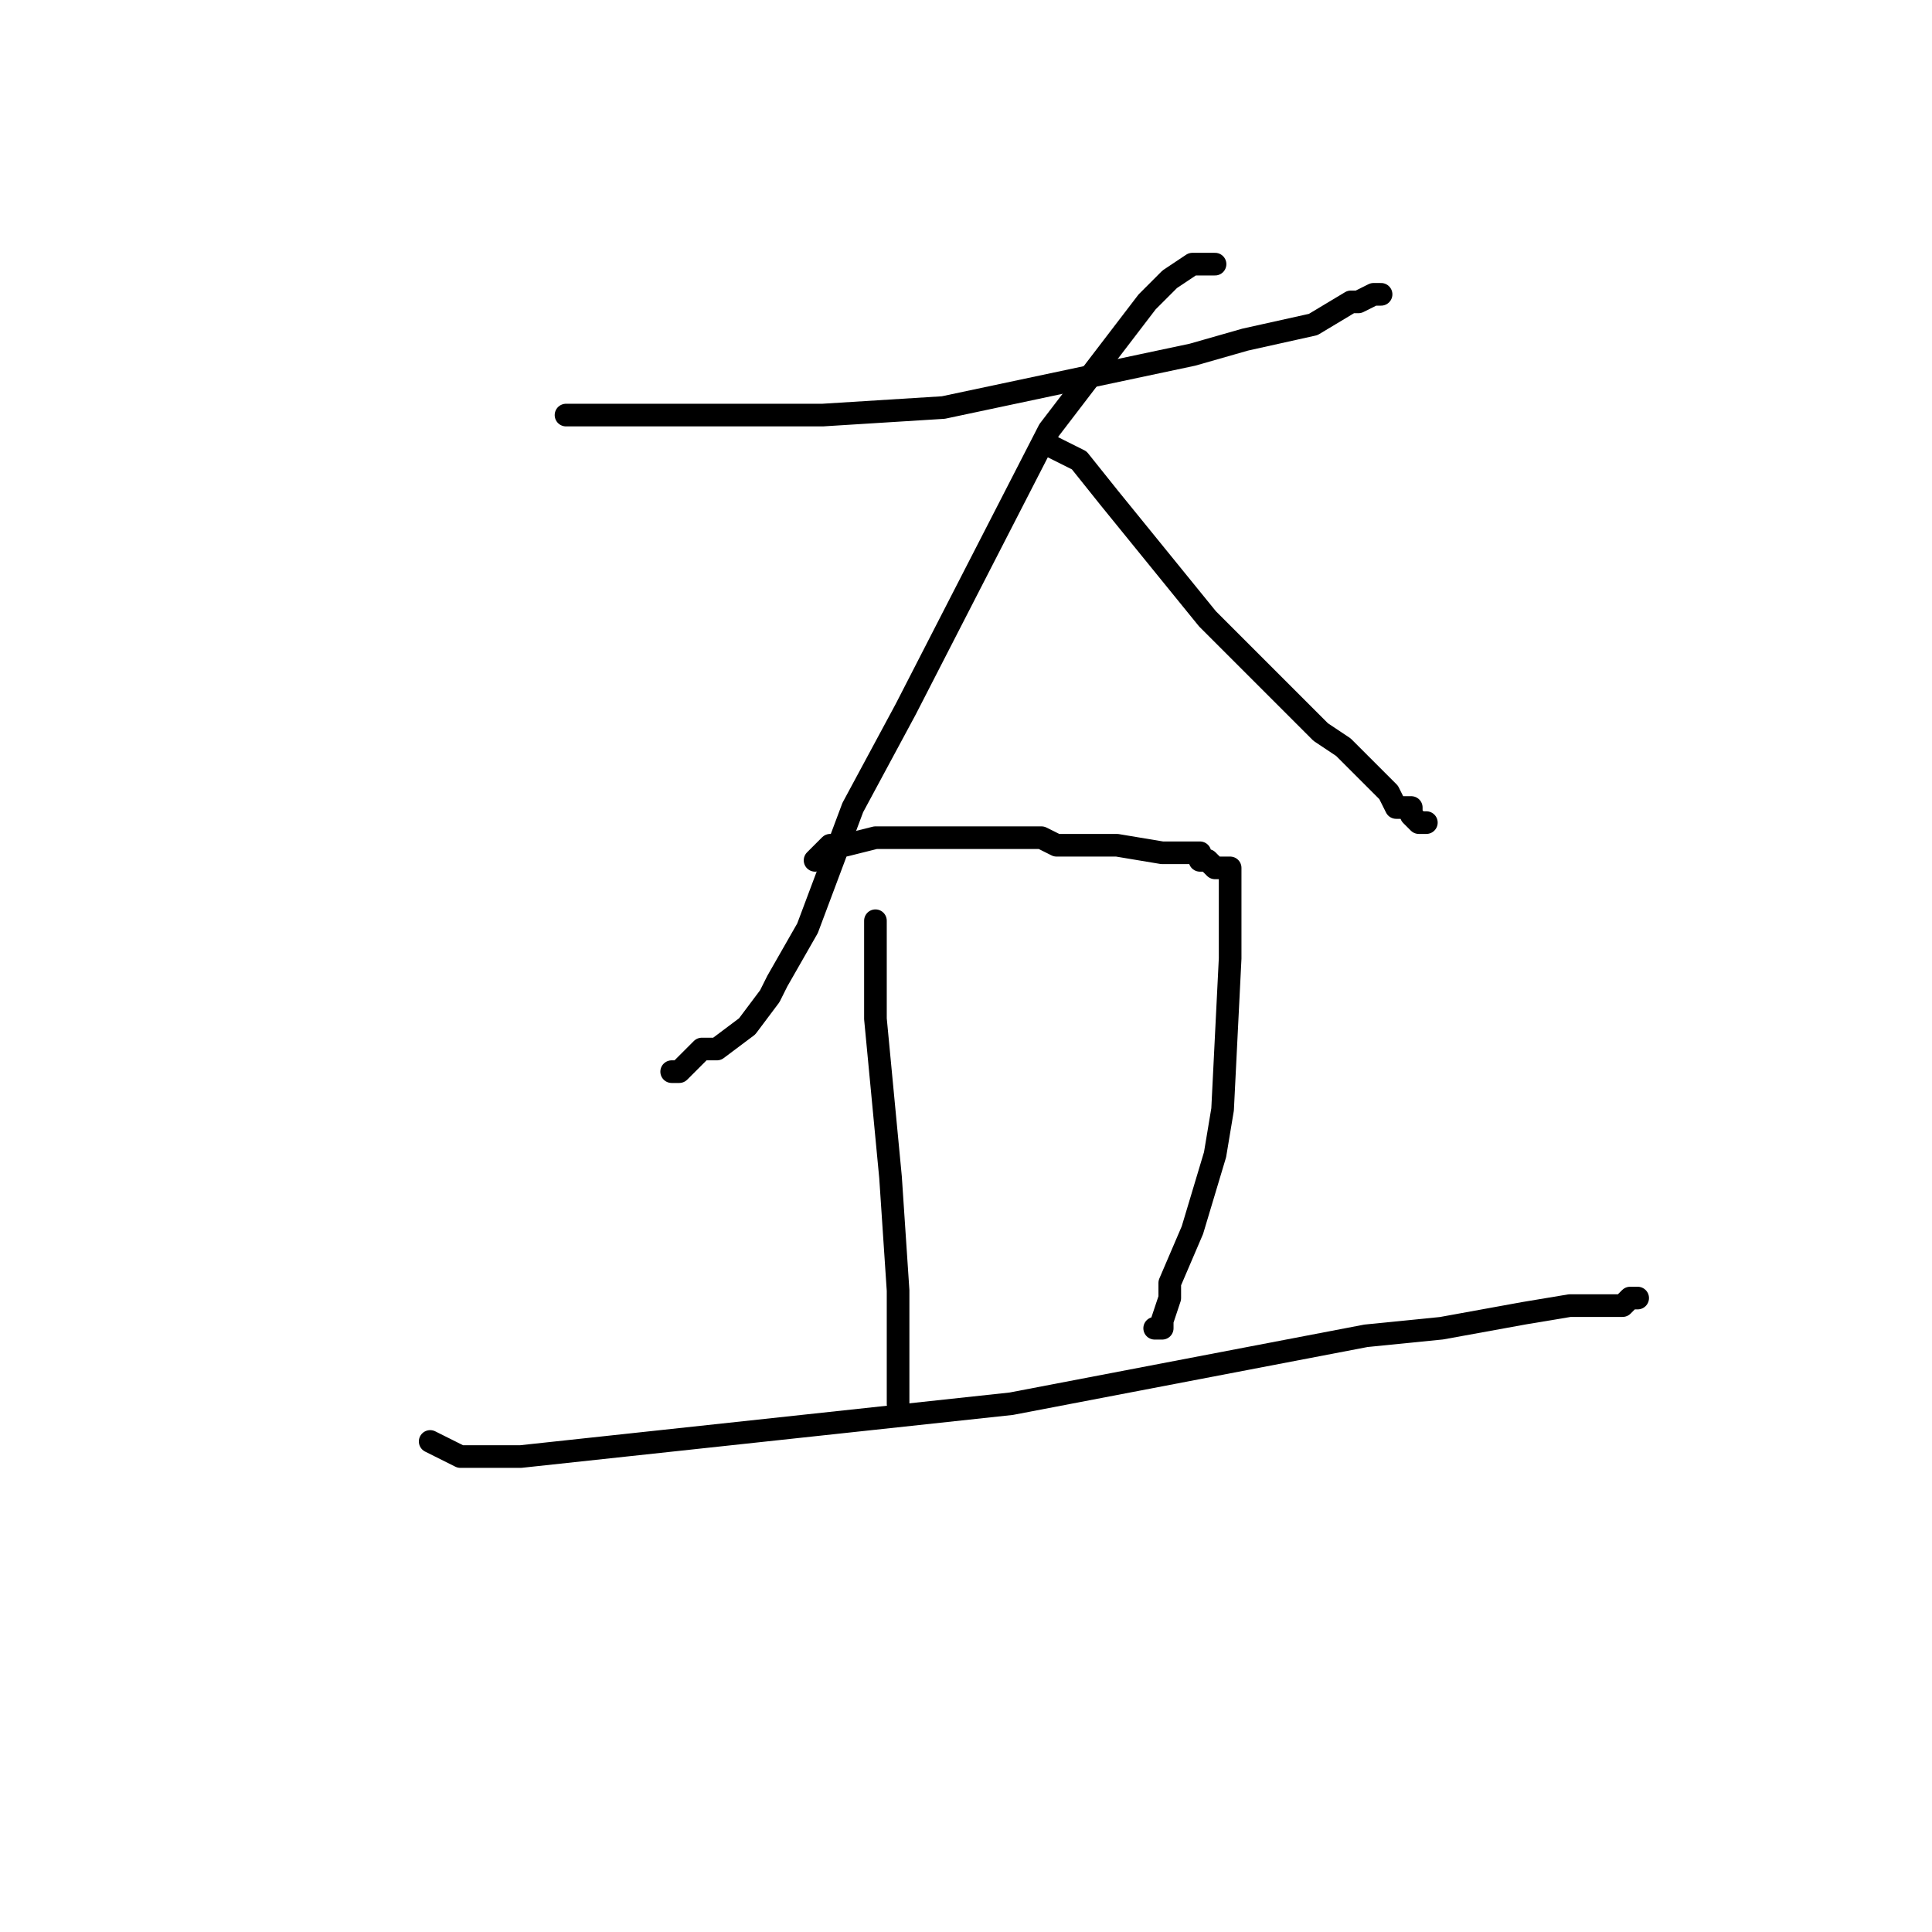 <?xml version="1.0" standalone="no"?>
    <svg width="256" height="256" xmlns="http://www.w3.org/2000/svg" version="1.1">
    <polyline stroke="black" stroke-width="3" stroke-linecap="round" fill="transparent" stroke-linejoin="round" points="75 55 85 55 95 55 109 55 125 54 158 47 165 45 174 43 179 40 180 40 182 39 183 39 183 39 " />
        <polyline stroke="black" stroke-width="3" stroke-linecap="round" fill="transparent" stroke-linejoin="round" points="161 35 160 35 159 35 158 35 155 37 152 40 139 57 120 94 113 107 107 123 103 130 102 132 99 136 95 139 93 139 90 142 89 142 89 142 " />
        <polyline stroke="black" stroke-width="3" stroke-linecap="round" fill="transparent" stroke-linejoin="round" points="139 59 141 60 143 61 147 66 160 82 175 97 178 99 184 105 185 107 187 107 187 108 188 109 189 109 189 109 " />
        <polyline stroke="black" stroke-width="3" stroke-linecap="round" fill="transparent" stroke-linejoin="round" points="116 122 116 126 116 130 116 135 118 156 119 171 119 176 119 182 119 184 119 185 119 186 119 186 " />
        <polyline stroke="black" stroke-width="3" stroke-linecap="round" fill="transparent" stroke-linejoin="round" points="108 114 109 113 110 112 112 112 116 111 120 111 127 111 129 111 133 111 135 111 138 111 140 112 142 112 148 112 154 113 156 113 159 113 159 114 160 114 161 115 163 115 163 117 163 127 162 147 161 153 158 163 155 170 155 172 154 175 154 176 153 176 153 176 " />
        <polyline stroke="black" stroke-width="3" stroke-linecap="round" fill="transparent" stroke-linejoin="round" points="57 191 59 192 61 193 69 193 134 186 181 177 191 176 202 174 208 173 210 173 213 173 215 173 216 172 217 172 217 172 " />
        </svg>